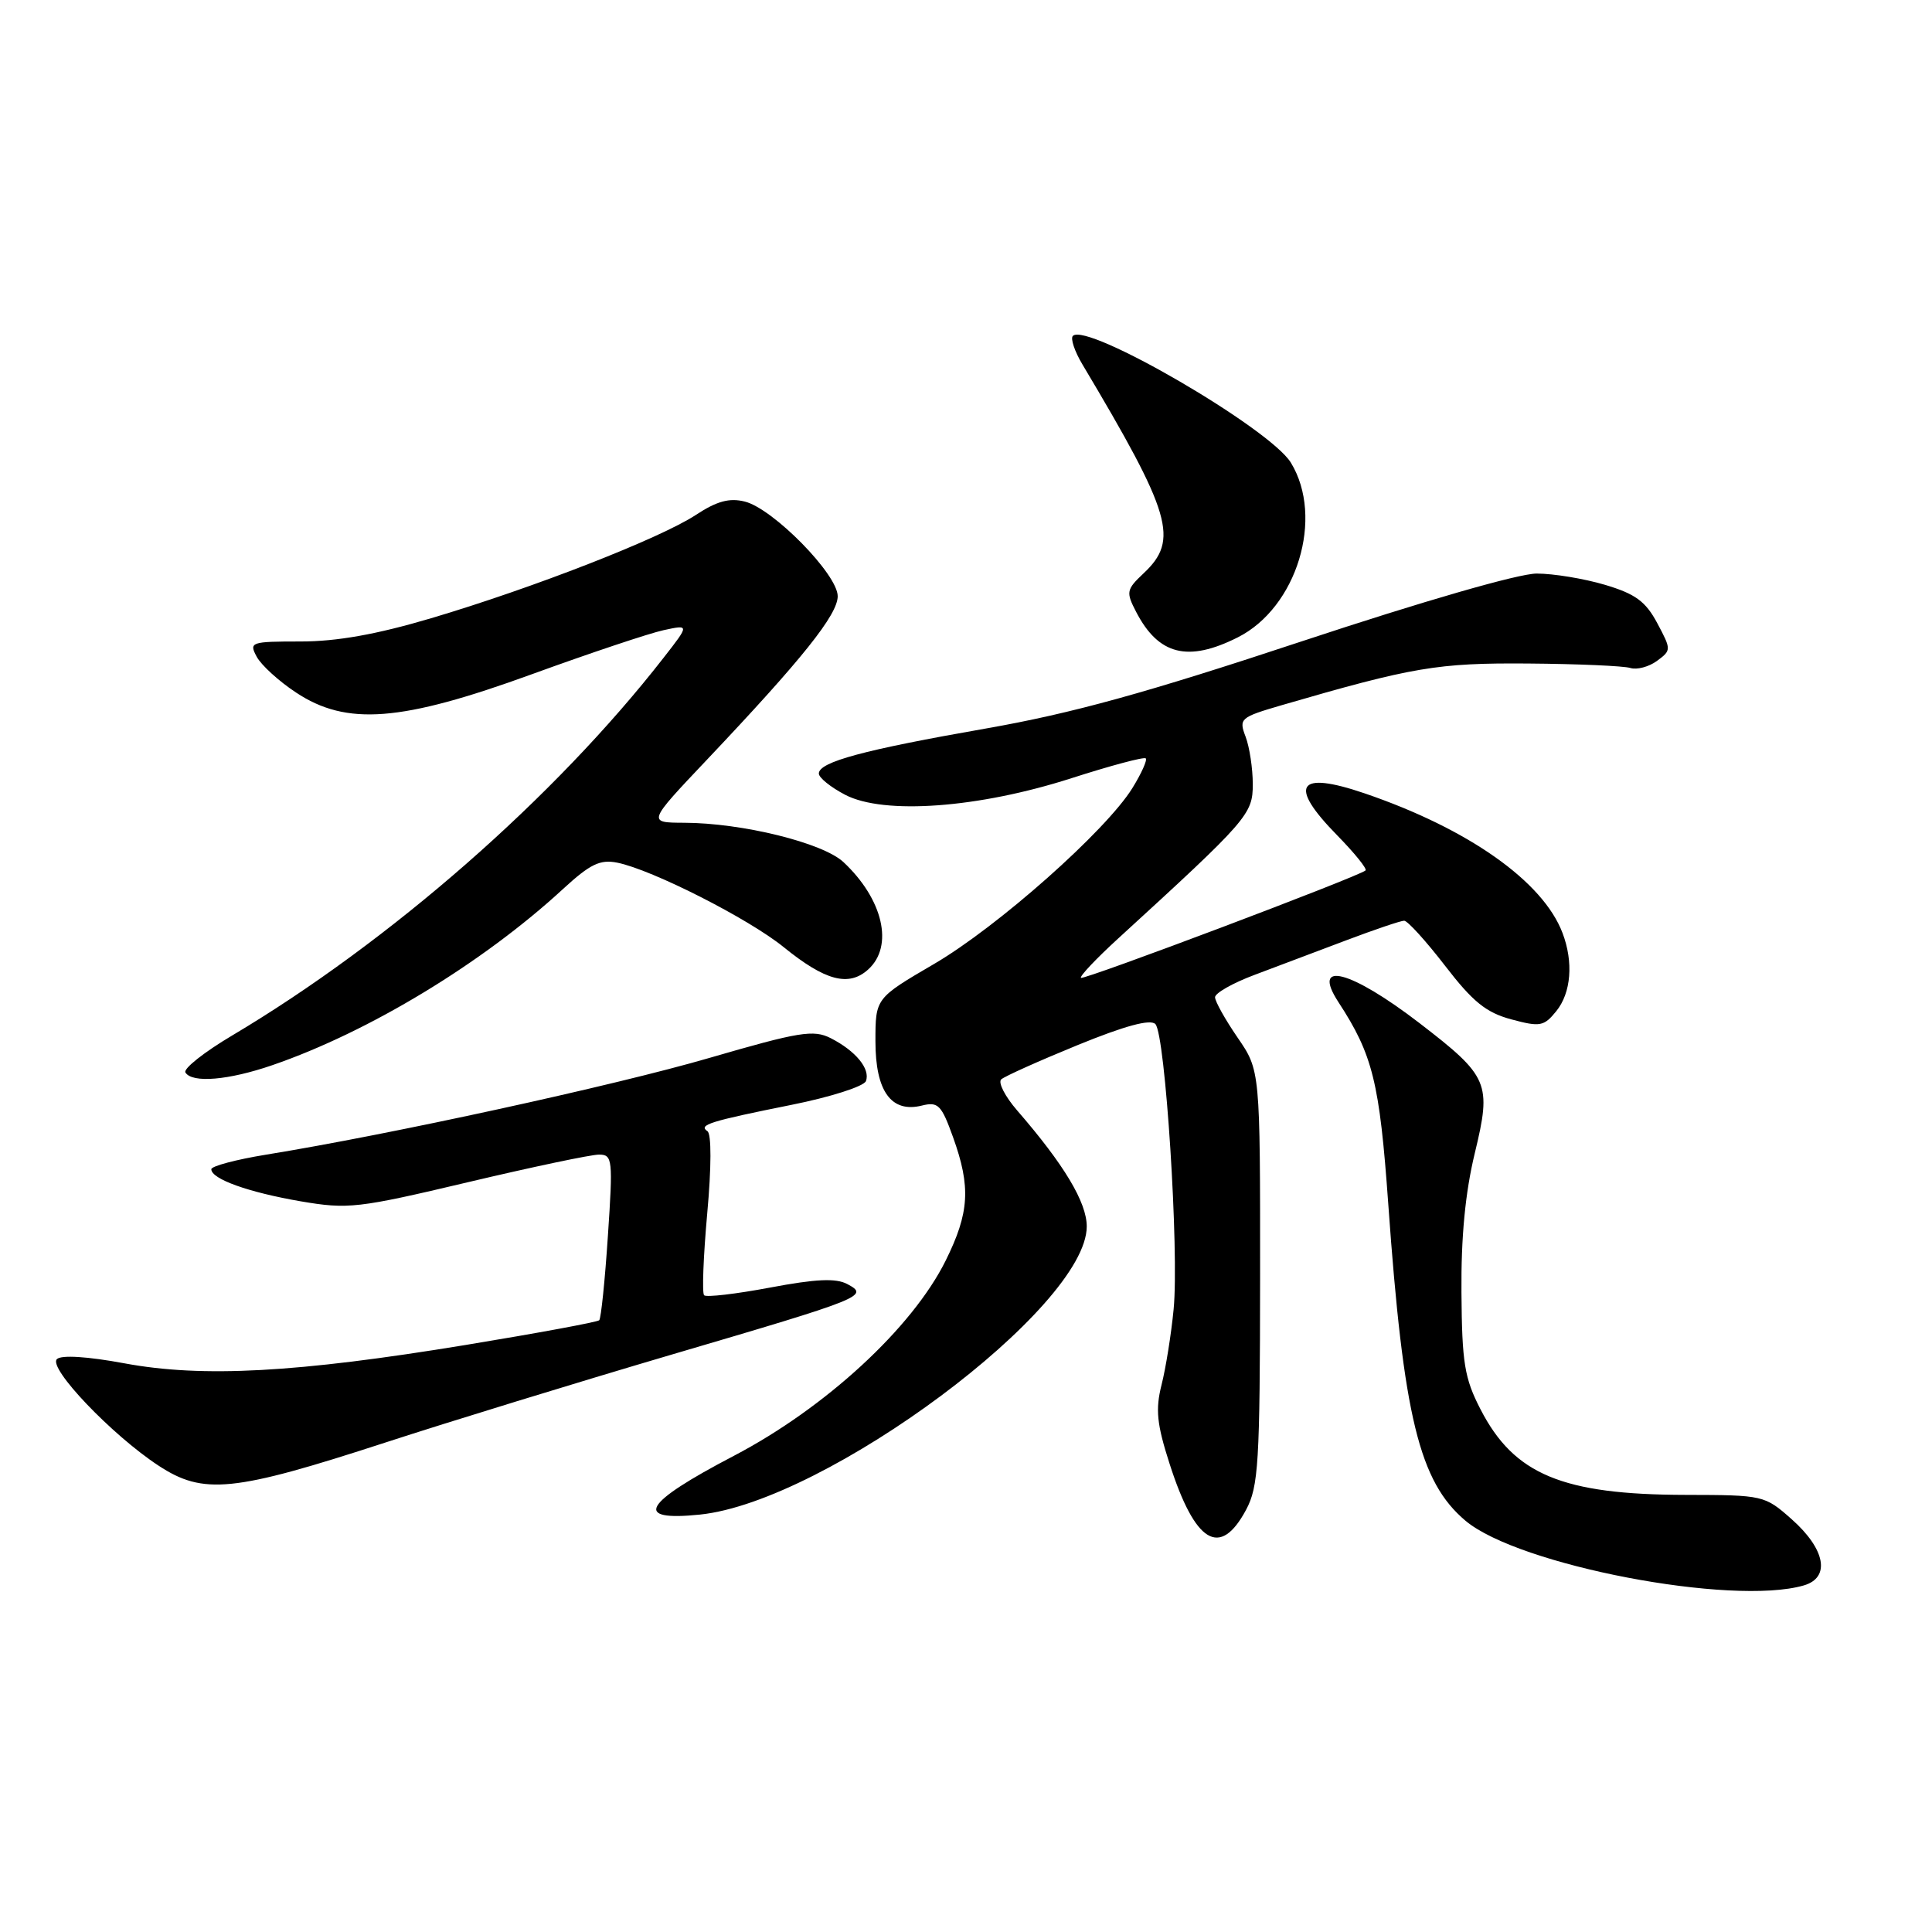 <?xml version="1.0" encoding="UTF-8" standalone="no"?>
<!DOCTYPE svg PUBLIC "-//W3C//DTD SVG 1.1//EN" "http://www.w3.org/Graphics/SVG/1.1/DTD/svg11.dtd" >
<svg xmlns="http://www.w3.org/2000/svg" xmlns:xlink="http://www.w3.org/1999/xlink" version="1.1" viewBox="0 0 256 256">
 <g >
 <path fill="currentColor"
d=" M 239.00 210.08 C 242.58 209.05 241.89 205.28 237.40 201.30 C 233.83 198.14 233.66 198.10 223.36 198.08 C 207.02 198.05 200.62 195.38 196.18 186.75 C 194.05 182.63 193.72 180.59 193.65 171.25 C 193.59 163.93 194.15 158.04 195.42 152.79 C 197.66 143.52 197.29 142.65 188.12 135.59 C 178.95 128.54 173.69 127.17 177.35 132.79 C 181.90 139.76 182.80 143.41 183.95 159.50 C 185.96 187.75 188.06 196.35 194.19 201.51 C 201.22 207.42 229.49 212.83 239.00 210.08 Z  M 165.11 200.06 C 166.76 196.97 166.95 193.90 166.97 169.23 C 166.98 141.84 166.98 141.84 163.99 137.49 C 162.35 135.10 161.00 132.69 161.00 132.14 C 161.00 131.59 163.36 130.25 166.25 129.17 C 169.14 128.08 174.59 126.02 178.37 124.60 C 182.15 123.17 185.61 122.00 186.06 122.00 C 186.51 122.00 188.95 124.69 191.48 127.97 C 195.15 132.74 196.91 134.17 200.25 135.07 C 204.07 136.10 204.58 136.00 206.21 133.99 C 208.19 131.55 208.51 127.48 207.04 123.62 C 204.45 116.79 194.56 109.81 180.81 105.12 C 171.90 102.08 170.64 104.02 177.19 110.69 C 179.49 113.04 181.18 115.13 180.94 115.34 C 179.98 116.17 143.57 129.91 143.23 129.57 C 143.03 129.37 145.25 127.02 148.17 124.35 C 165.39 108.60 166.00 107.89 166.00 103.91 C 166.00 101.83 165.57 99.00 165.05 97.62 C 164.13 95.22 164.33 95.05 169.80 93.45 C 187.23 88.38 190.48 87.83 202.48 87.92 C 209.07 87.97 215.17 88.24 216.03 88.51 C 216.90 88.78 218.48 88.36 219.55 87.58 C 221.47 86.16 221.47 86.09 219.59 82.56 C 218.05 79.68 216.69 78.69 212.66 77.49 C 209.90 76.67 205.83 76.00 203.62 76.00 C 201.23 76.00 188.59 79.65 172.55 84.96 C 151.79 91.84 142.04 94.53 130.64 96.53 C 114.46 99.36 108.50 100.96 108.50 102.50 C 108.50 103.05 110.08 104.32 112.00 105.32 C 117.14 107.99 129.67 107.07 141.96 103.12 C 147.16 101.45 151.60 100.26 151.82 100.49 C 152.04 100.71 151.25 102.48 150.05 104.42 C 146.56 110.07 132.17 122.83 123.75 127.74 C 116.00 132.27 116.00 132.27 116.00 137.98 C 116.00 144.61 118.10 147.51 122.17 146.49 C 124.31 145.96 124.75 146.41 126.29 150.70 C 128.66 157.30 128.45 160.70 125.30 167.05 C 120.87 175.96 109.38 186.55 97.25 192.90 C 85.17 199.21 83.79 201.61 92.75 200.69 C 109.48 198.96 144.00 173.25 144.00 162.51 C 144.00 159.32 141.00 154.31 134.77 147.13 C 133.16 145.27 132.22 143.42 132.67 143.02 C 133.13 142.61 137.68 140.57 142.79 138.48 C 149.03 135.93 152.41 135.01 153.09 135.69 C 154.41 137.01 156.26 165.81 155.51 173.50 C 155.19 176.80 154.47 181.30 153.91 183.50 C 153.09 186.76 153.28 188.69 154.97 193.94 C 158.36 204.50 161.66 206.50 165.11 200.06 Z  M 51.04 191.15 C 59.54 188.38 76.58 183.15 88.90 179.52 C 114.52 171.99 115.20 171.71 112.28 170.15 C 110.77 169.34 108.14 169.46 102.04 170.61 C 97.52 171.46 93.59 171.92 93.30 171.63 C 93.01 171.35 93.20 166.47 93.71 160.80 C 94.27 154.66 94.28 150.25 93.74 149.89 C 92.50 149.06 94.01 148.58 104.87 146.40 C 110.03 145.37 114.47 143.95 114.74 143.25 C 115.35 141.64 113.39 139.25 110.07 137.56 C 107.80 136.41 105.93 136.71 94.00 140.18 C 81.36 143.86 51.66 150.34 35.25 153.00 C 31.26 153.65 28.00 154.52 28.00 154.93 C 28.00 156.23 32.93 157.99 39.84 159.18 C 46.12 160.25 47.39 160.11 62.00 156.65 C 70.53 154.63 78.35 152.98 79.39 152.99 C 81.16 153.00 81.23 153.63 80.55 163.75 C 80.16 169.66 79.64 174.70 79.40 174.94 C 79.16 175.18 71.21 176.65 61.73 178.21 C 39.34 181.89 26.85 182.57 16.50 180.65 C 11.60 179.74 8.13 179.52 7.54 180.09 C 6.34 181.25 14.80 190.13 21.00 194.20 C 26.95 198.11 30.90 197.71 51.04 191.15 Z  M 36.09 141.14 C 48.91 136.73 63.98 127.59 74.60 117.80 C 78.20 114.49 79.51 113.85 81.80 114.31 C 86.39 115.23 99.18 121.72 103.83 125.49 C 109.35 129.97 112.47 130.79 115.04 128.46 C 118.46 125.37 117.02 119.15 111.76 114.23 C 109.03 111.68 98.35 109.04 90.64 109.02 C 85.78 109.00 85.78 109.00 93.68 100.66 C 106.33 87.30 111.00 81.45 111.00 79.00 C 111.00 76.11 102.45 67.40 98.69 66.46 C 96.65 65.95 94.99 66.40 92.22 68.22 C 87.50 71.33 70.58 77.93 57.12 81.92 C 49.91 84.06 44.63 85.00 39.83 85.00 C 33.22 85.00 32.98 85.09 34.01 87.01 C 34.60 88.12 36.94 90.26 39.22 91.76 C 45.93 96.21 53.14 95.65 70.50 89.33 C 78.20 86.53 86.04 83.91 87.93 83.50 C 91.36 82.76 91.36 82.76 87.95 87.13 C 73.53 105.65 51.70 124.76 30.76 137.21 C 27.05 139.41 24.26 141.62 24.57 142.11 C 25.46 143.55 30.28 143.14 36.09 141.14 Z  M 164.00 84.46 C 171.85 80.52 175.49 68.59 171.05 61.31 C 168.28 56.77 144.01 42.65 142.16 44.51 C 141.82 44.85 142.39 46.56 143.44 48.31 C 155.25 68.12 156.25 71.54 151.54 75.96 C 149.25 78.12 149.18 78.45 150.54 81.07 C 153.50 86.79 157.40 87.78 164.00 84.46 Z "/>
</g>
</svg>